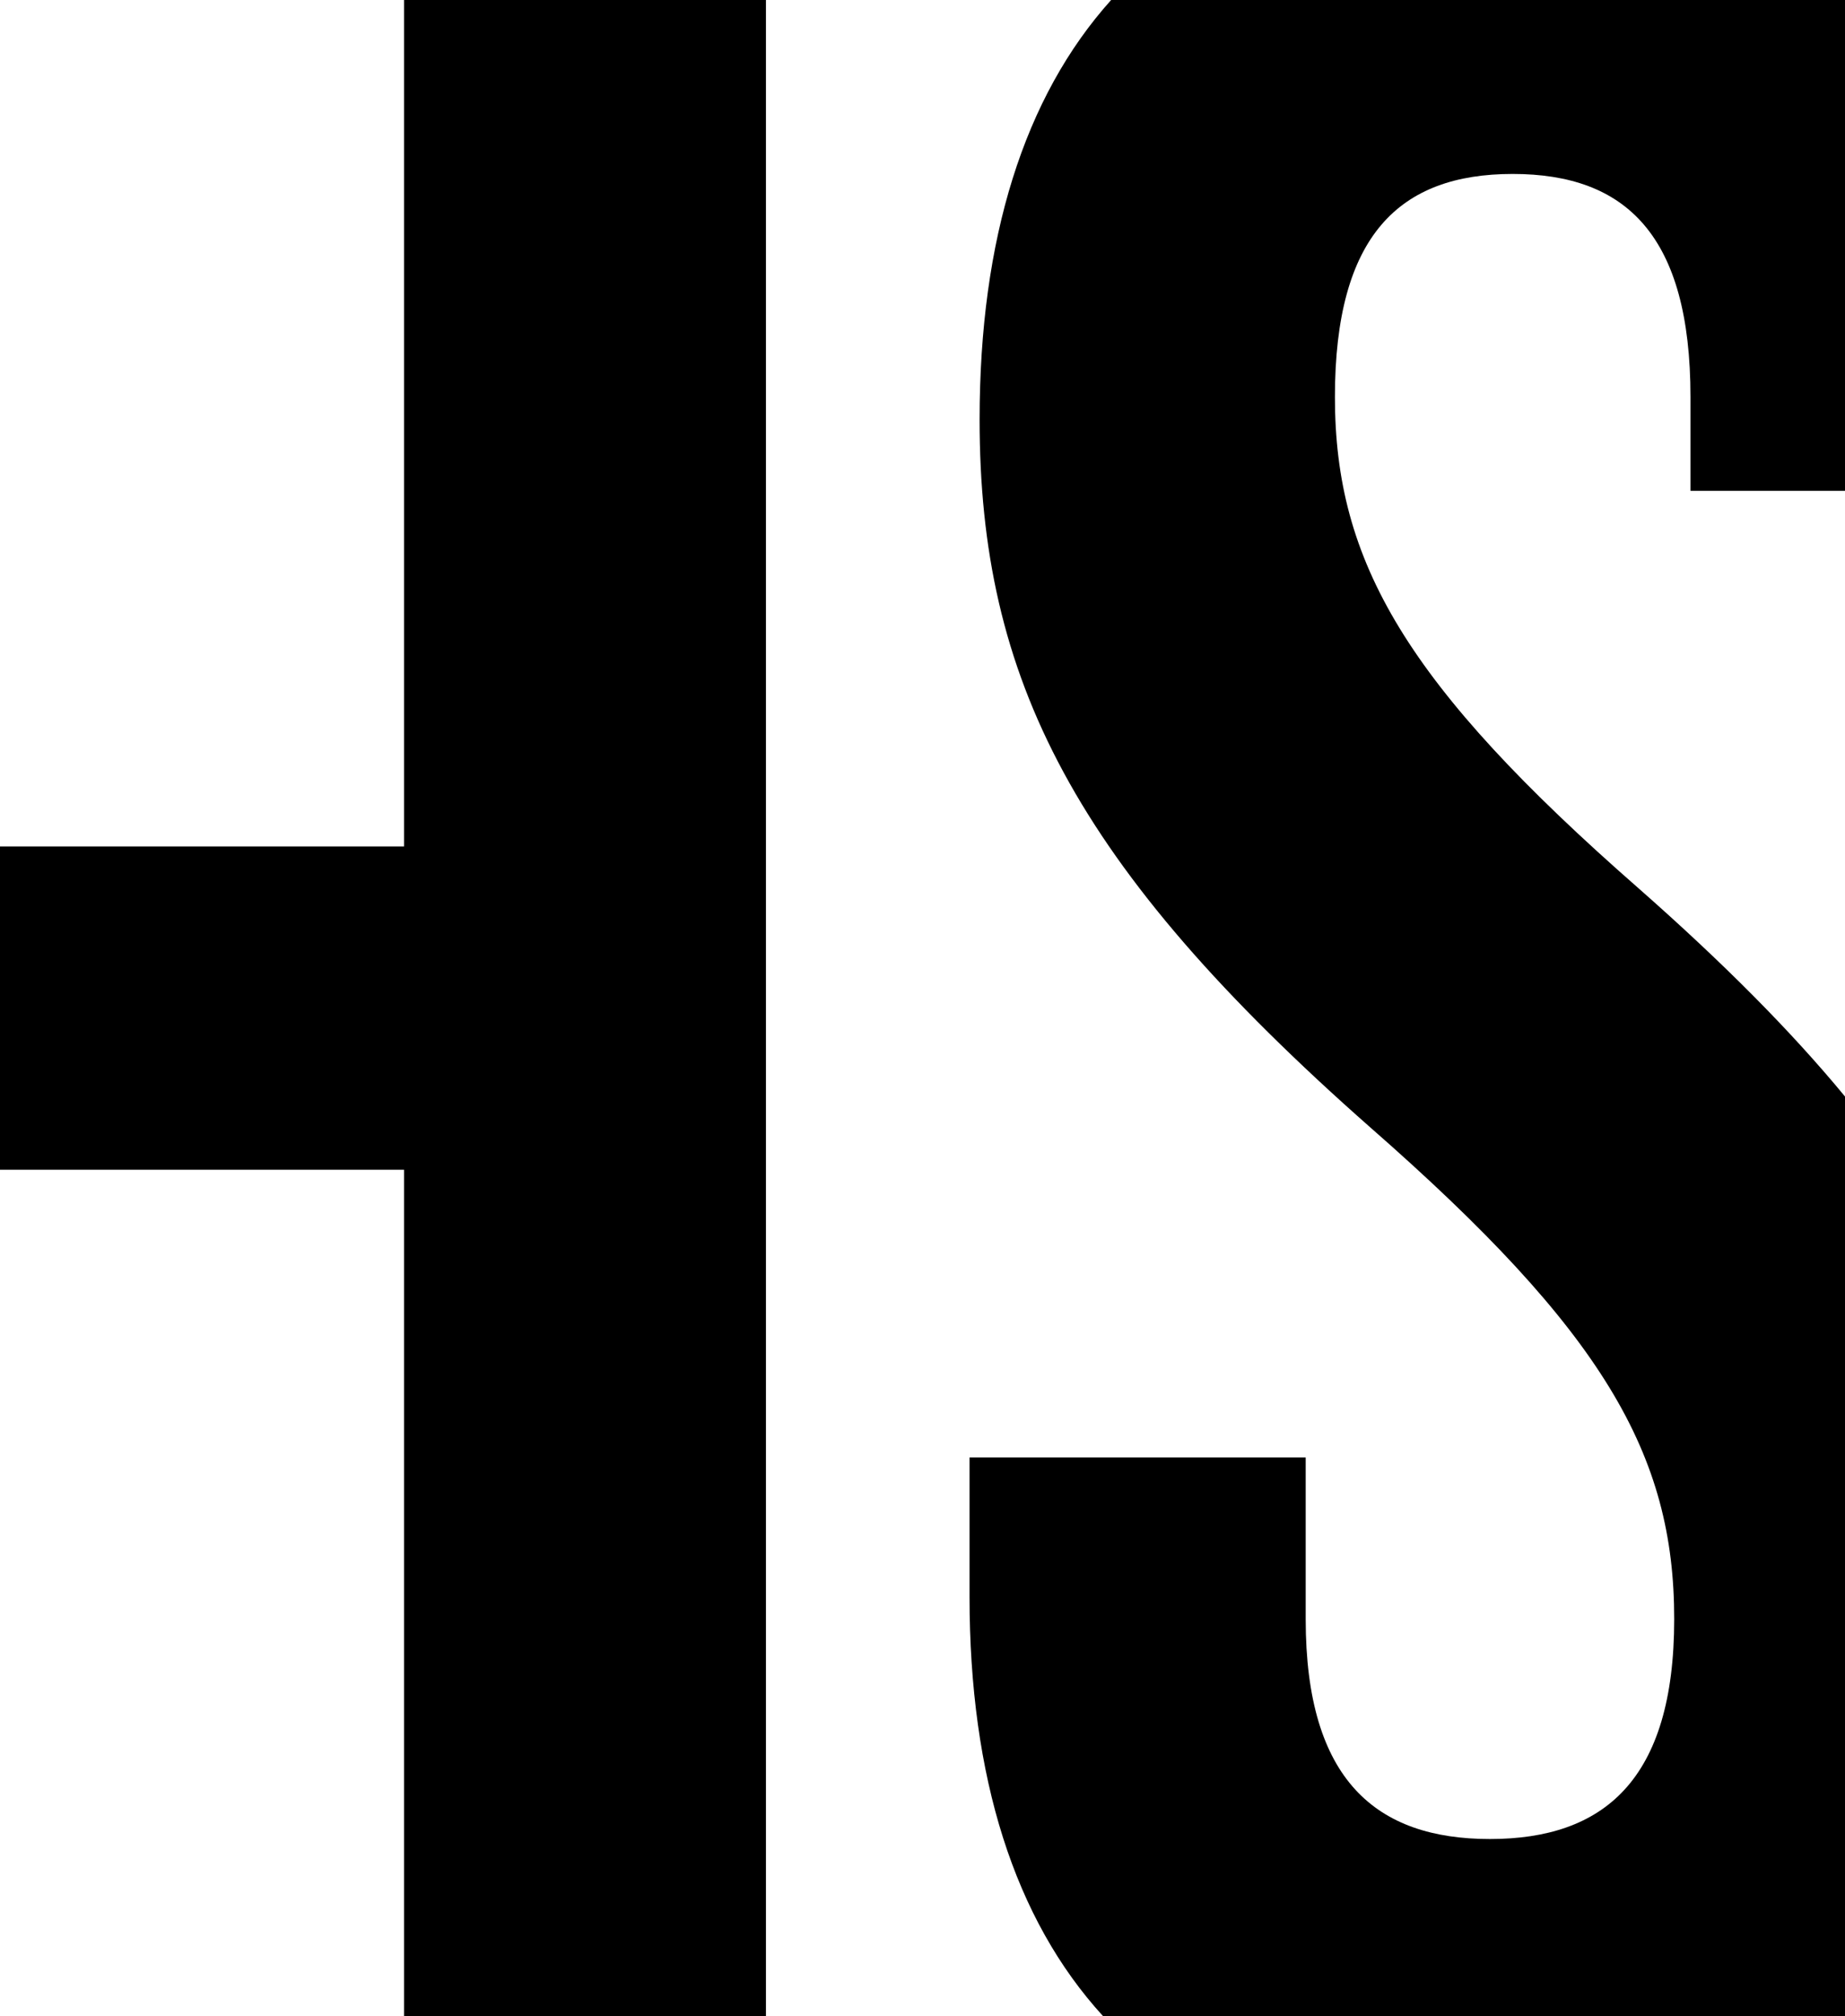 <svg xmlns="http://www.w3.org/2000/svg" viewBox="0 0 457.67 500"><defs><style>.cls-1{fill:#fff;}</style></defs><g id="Layer_2" data-name="Layer 2"><g id="Layer_1-2" data-name="Layer 1"><rect width="457.67" height="500"/><rect class="cls-1" width="100.23" height="209.91"/><rect class="cls-1" y="290.09" width="100.23" height="209.91"/><path class="cls-1" d="M340,279.67c-73.77-65-97-111.45-97-175.6,0-44.8,11-80,32.63-104.07H190V500h83.63c-22-24.05-33.13-59.27-33.13-104.07V361.45h83.39v40.09c0,40.09,17.64,54.53,45.7,54.53s45.71-14.44,45.71-54.53C415.33,360.65,397.69,330.18,340,279.67Z"/><path class="cls-1" d="M419.34,121.71V98.46c0-40.09-16-55.32-44.1-55.32s-44.1,15.23-44.1,55.32c0,40.89,17.64,71.36,75.37,121.88,20.9,18.4,37.75,35.33,51.16,51.59V121.71Z"/></g></g></svg>